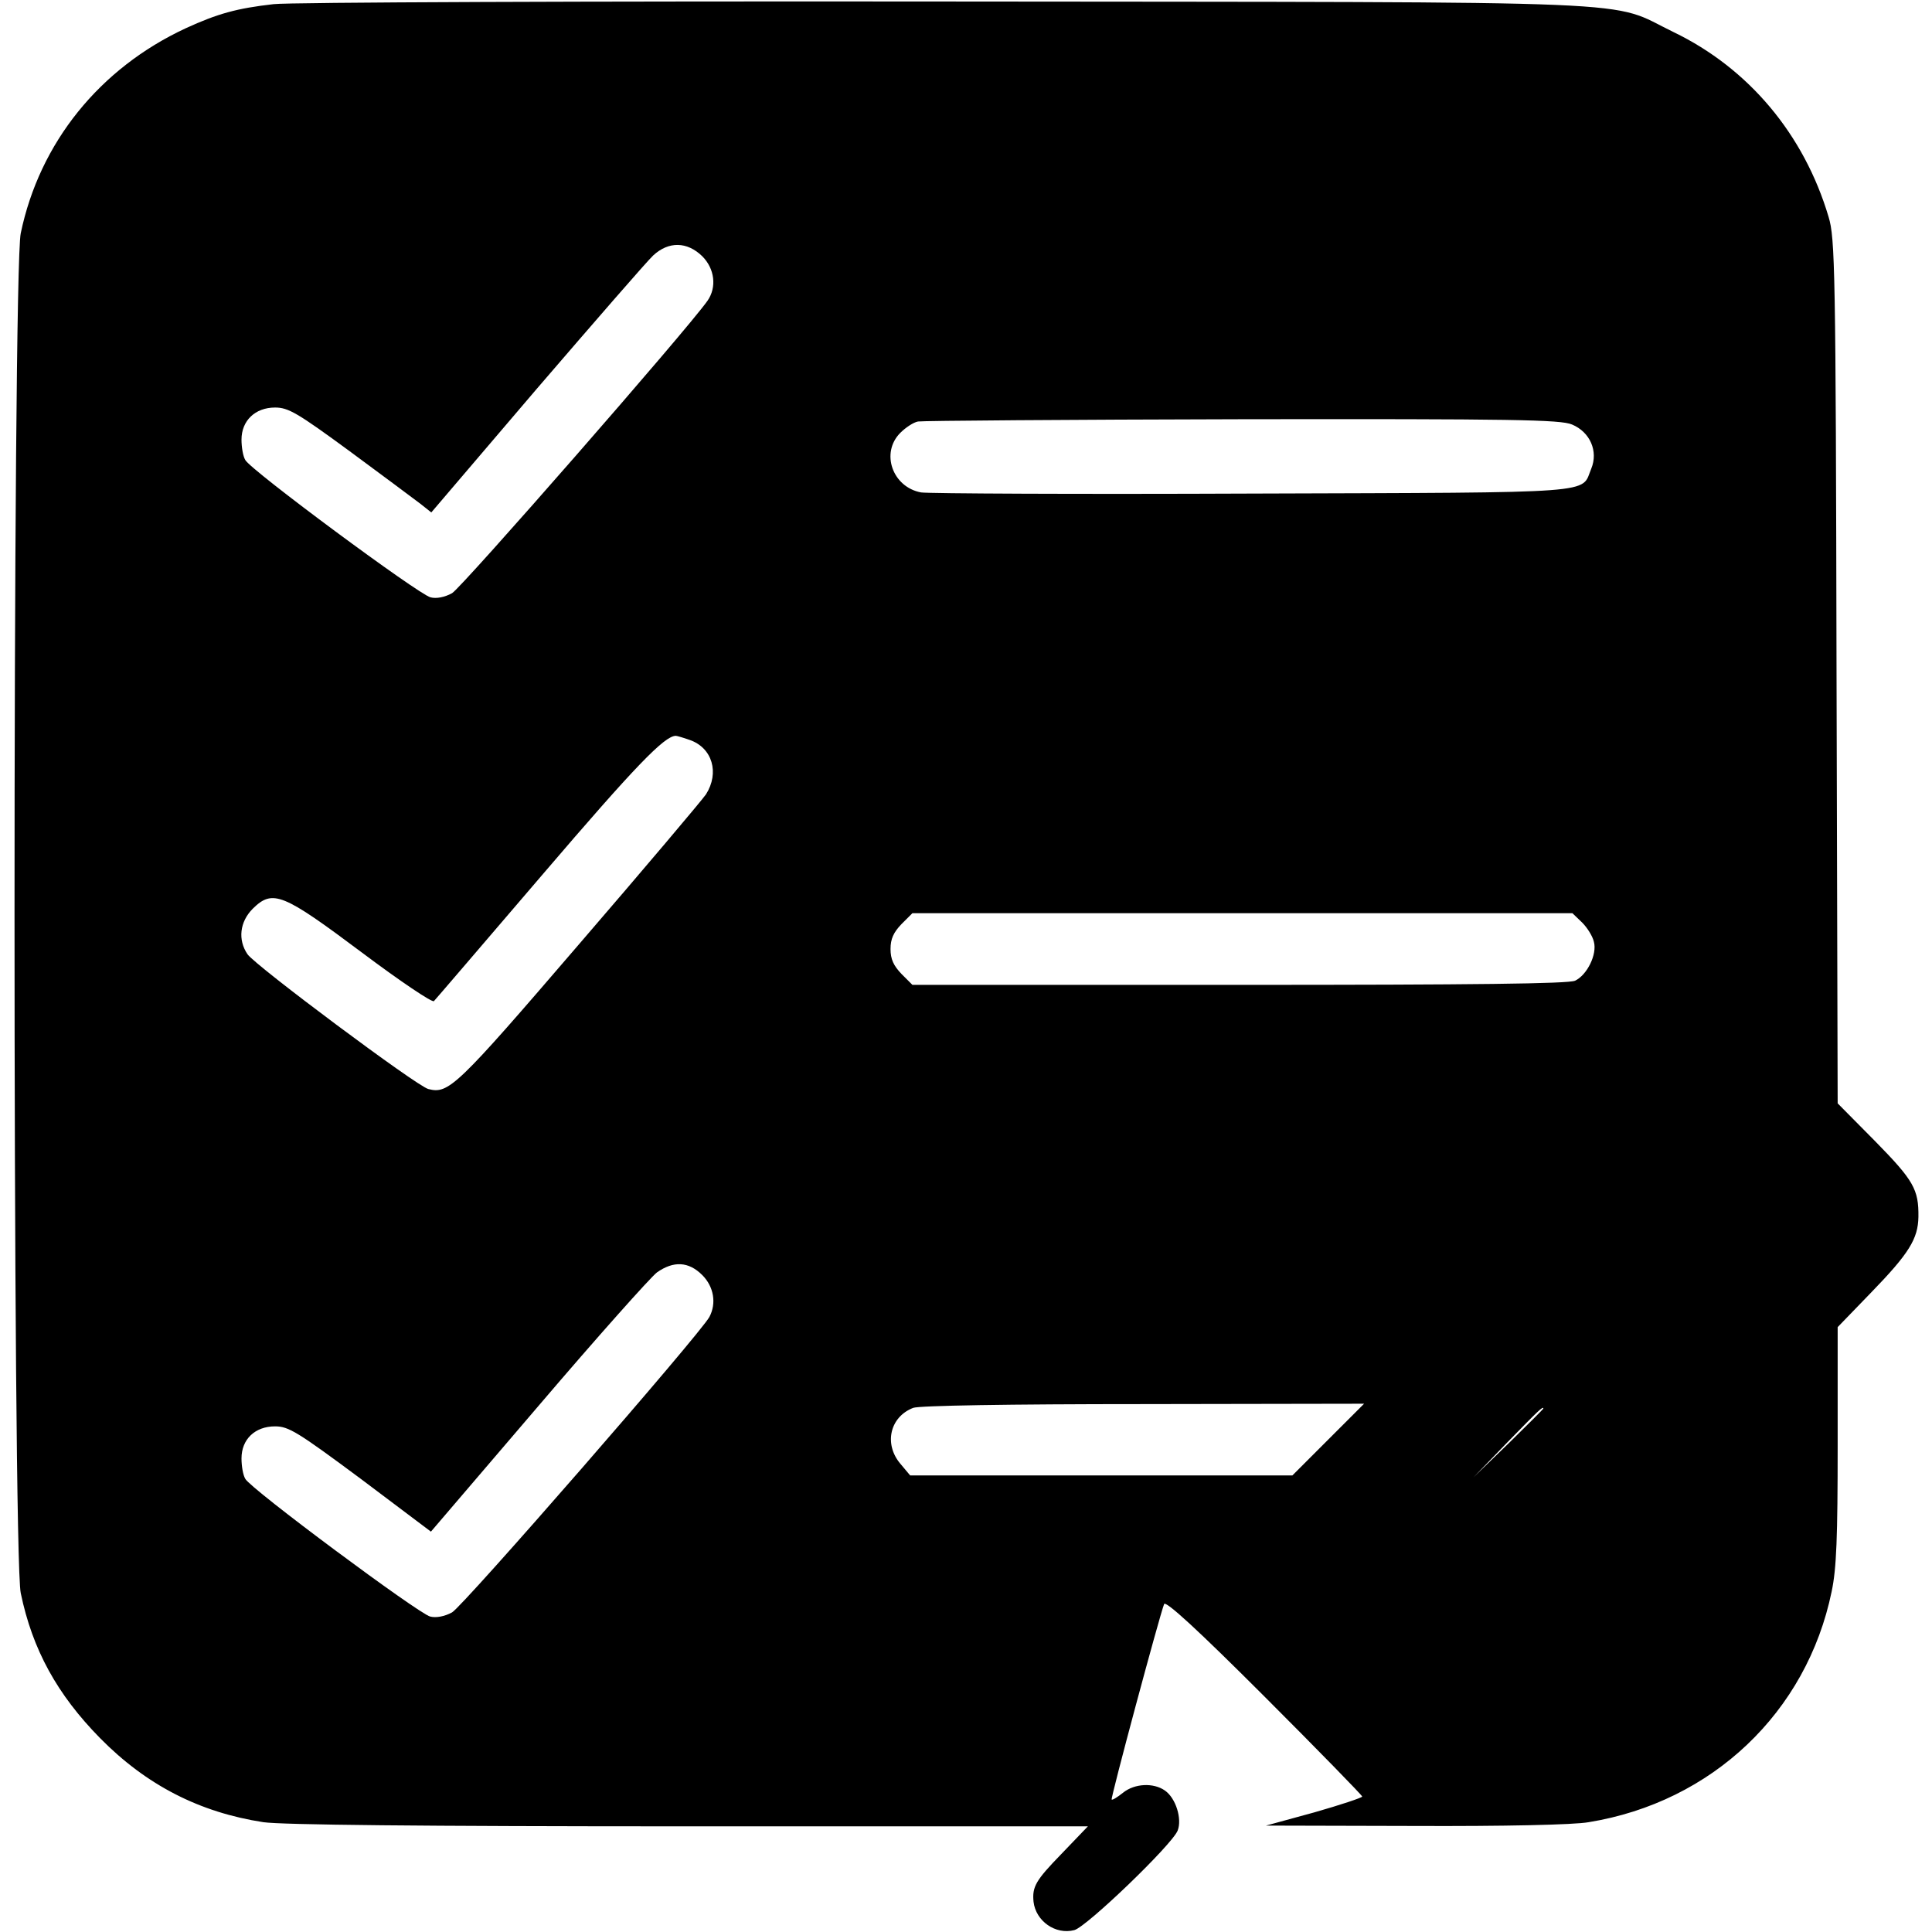 <?xml version="1.0" standalone="no"?>
<!DOCTYPE svg PUBLIC "-//W3C//DTD SVG 20010904//EN"
 "http://www.w3.org/TR/2001/REC-SVG-20010904/DTD/svg10.dtd">
<svg version="1.0" xmlns="http://www.w3.org/2000/svg"
 width="512pt" height="512pt" viewBox="0 0 512 512"
 preserveAspectRatio="xMidYMid meet">
<g transform="translate(0,512) scale(0.1,-0.1)"
fill="#000000" stroke="none">
<path d="M725 5109 c-97 -11 -148 -25 -233 -64 -228 -106 -387 -303 -437 -543
-22 -100 -22 -3504 0 -3604 31 -150 97 -269 210 -384 123 -125 264 -197 433
-223 48 -7 414 -11 1128 -11 l1057 0 -71 -74 c-67 -69 -77 -86 -73 -126 6 -51
58 -88 108 -75 32 8 260 227 274 264 12 31 -5 86 -34 106 -30 21 -80 19 -111
-6 -15 -12 -28 -20 -30 -18 -3 4 126 484 139 518 4 10 90 -69 265 -244 143
-143 260 -263 260 -266 0 -3 -57 -22 -127 -42 l-128 -35 395 -1 c233 -1 422 3
460 10 327 53 578 291 644 611 13 61 16 144 16 389 l0 312 89 92 c100 103 124
142 125 200 1 73 -13 97 -114 200 l-100 101 -3 1144 c-2 1067 -4 1149 -21
1205 -65 219 -212 394 -411 490 -178 86 -13 79 -1935 81 -938 1 -1736 -2
-1775 -7z m1136 -668 c33 -33 39 -82 14 -118 -54 -77 -652 -761 -677 -775 -20
-11 -42 -15 -57 -11 -31 7 -478 338 -491 364 -6 10 -10 34 -10 54 0 50 36 85
89 85 35 0 59 -14 198 -116 87 -64 171 -127 187 -139 l29 -23 279 327 c154
179 292 338 309 354 41 38 90 37 130 -2z m2305 -446 c48 -20 70 -71 51 -117
-28 -67 35 -63 -896 -66 -465 -2 -861 0 -880 3 -76 14 -108 105 -55 158 14 14
35 28 47 30 12 2 399 5 860 6 715 1 843 -1 873 -14z m-2338 -836 c60 -21 79
-87 43 -144 -11 -16 -163 -196 -338 -399 -324 -377 -344 -396 -398 -382 -31 8
-457 326 -479 357 -26 38 -21 86 14 121 53 52 79 41 290 -117 100 -75 186
-133 190 -128 4 4 135 157 290 338 243 284 321 365 351 365 3 0 20 -5 37 -11z
m2365 -484 c14 -14 28 -37 31 -51 9 -33 -18 -88 -50 -103 -18 -8 -264 -11
-890 -11 l-866 0 -29 29 c-21 22 -29 39 -29 66 0 27 8 44 29 66 l29 29 875 0
874 0 26 -25z m-2332 -934 c31 -31 38 -75 19 -111 -25 -46 -653 -767 -682
-783 -20 -11 -43 -15 -58 -11 -30 7 -477 339 -490 365 -6 10 -10 34 -10 54 0
51 36 85 89 85 36 0 60 -15 227 -139 l186 -140 284 332 c156 183 298 342 315
355 44 31 84 29 120 -7z m1659 -436 l-95 -95 -506 0 -507 0 -26 31 c-44 52
-28 124 34 148 15 6 253 10 610 10 l585 1 -95 -95z m570 82 c0 -1 -42 -43 -92
-92 l-93 -90 90 93 c83 85 95 97 95 89z"/>
</g>
</svg>
